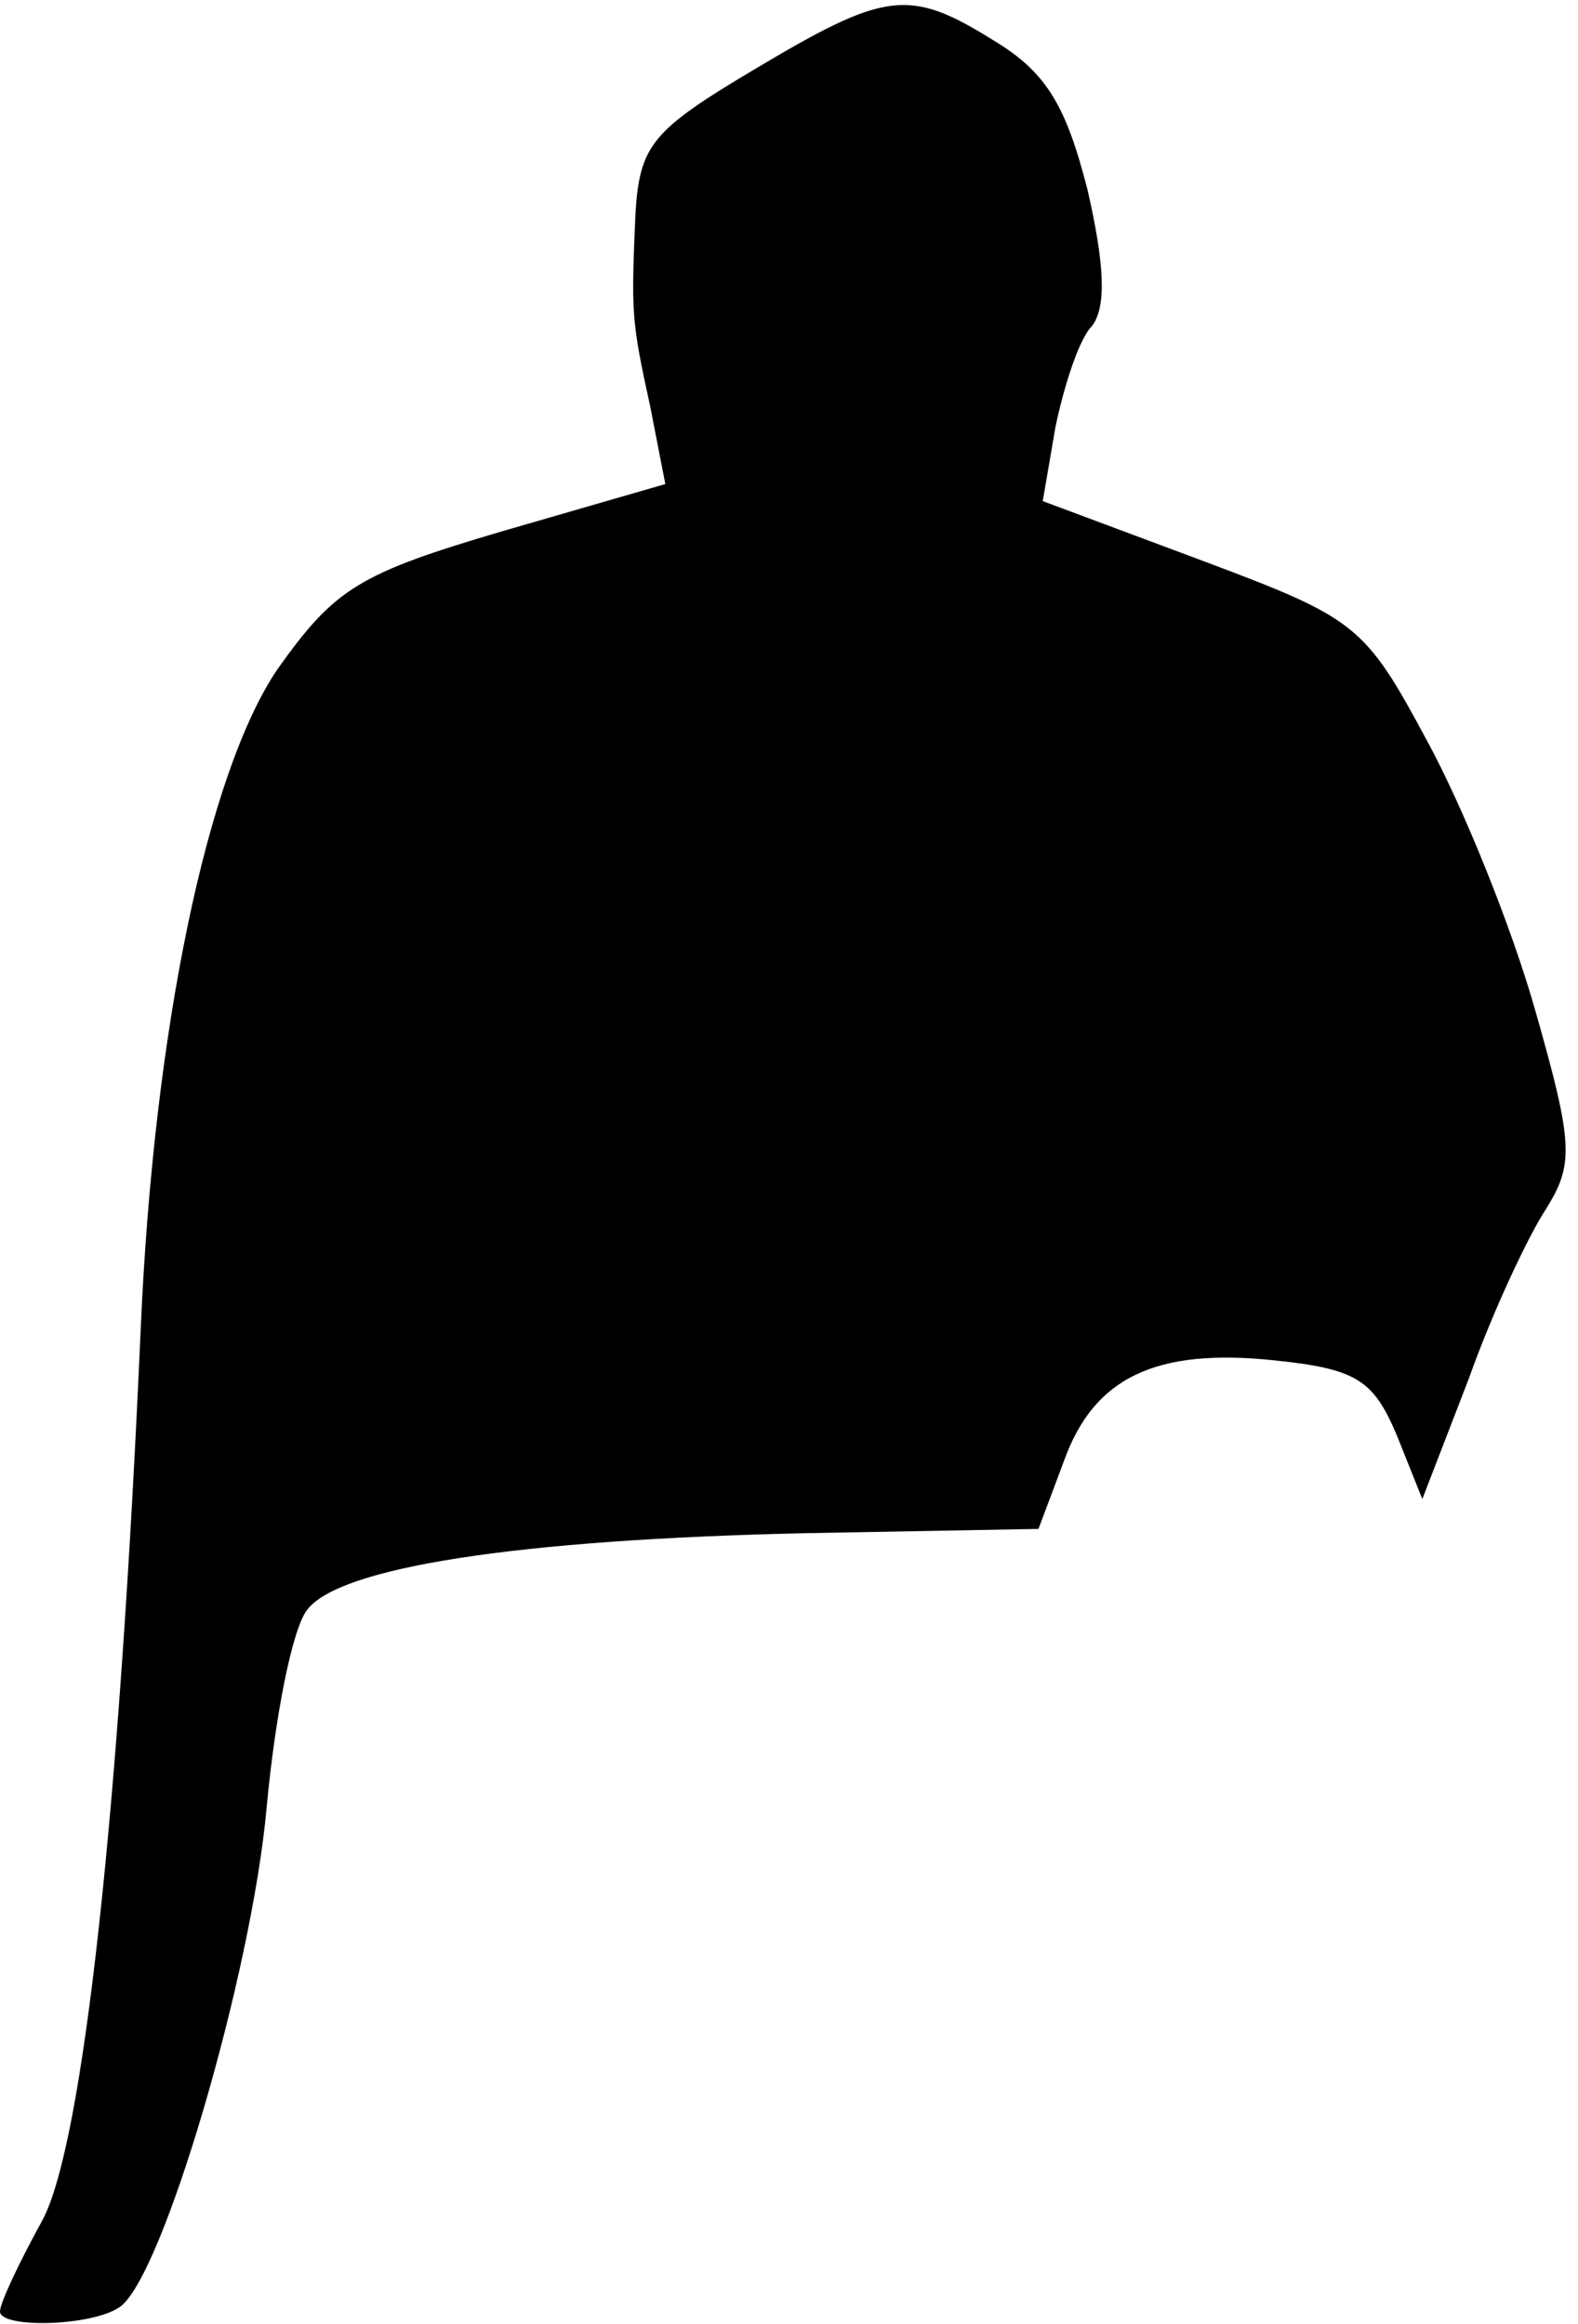<?xml version="1.0" standalone="no"?>
<!DOCTYPE svg PUBLIC "-//W3C//DTD SVG 20010904//EN"
 "http://www.w3.org/TR/2001/REC-SVG-20010904/DTD/svg10.dtd">
<svg version="1.0" xmlns="http://www.w3.org/2000/svg"
 width="74pt" height="109pt" viewBox="0 0 74 109"
 preserveAspectRatio="xMidYMid meet">
<g transform="translate(0,109) scale(0.1,-0.1)"
fill="#000000" stroke="none">
<path fill="#000000" stroke="none" d="M353 1057 c-47 -28 -53 -35 -55 -67 -2
-47 -2 -50 7 -91 l7 -36 -76 -22 c-68 -20 -79 -27 -106 -65 -33 -49 -58 -170
-64 -309 -10 -227 -27 -382 -46 -418 -11 -20 -20 -39 -20 -43 0 -8 43 -7 56 2
20 13 62 156 69 234 4 43 12 84 19 93 15 20 98 33 234 36 l109 2 12 32 c14 39
43 53 99 47 38 -4 46 -9 57 -35 l12 -30 22 57 c11 31 28 67 36 79 13 21 13 30
-5 93 -11 39 -34 96 -51 127 -29 54 -33 57 -105 84 l-75 28 6 35 c4 19 11 41
17 47 7 9 6 29 -2 64 -10 39 -19 55 -44 70 -40 25 -51 23 -113 -14z"/>
</g>
</svg>

